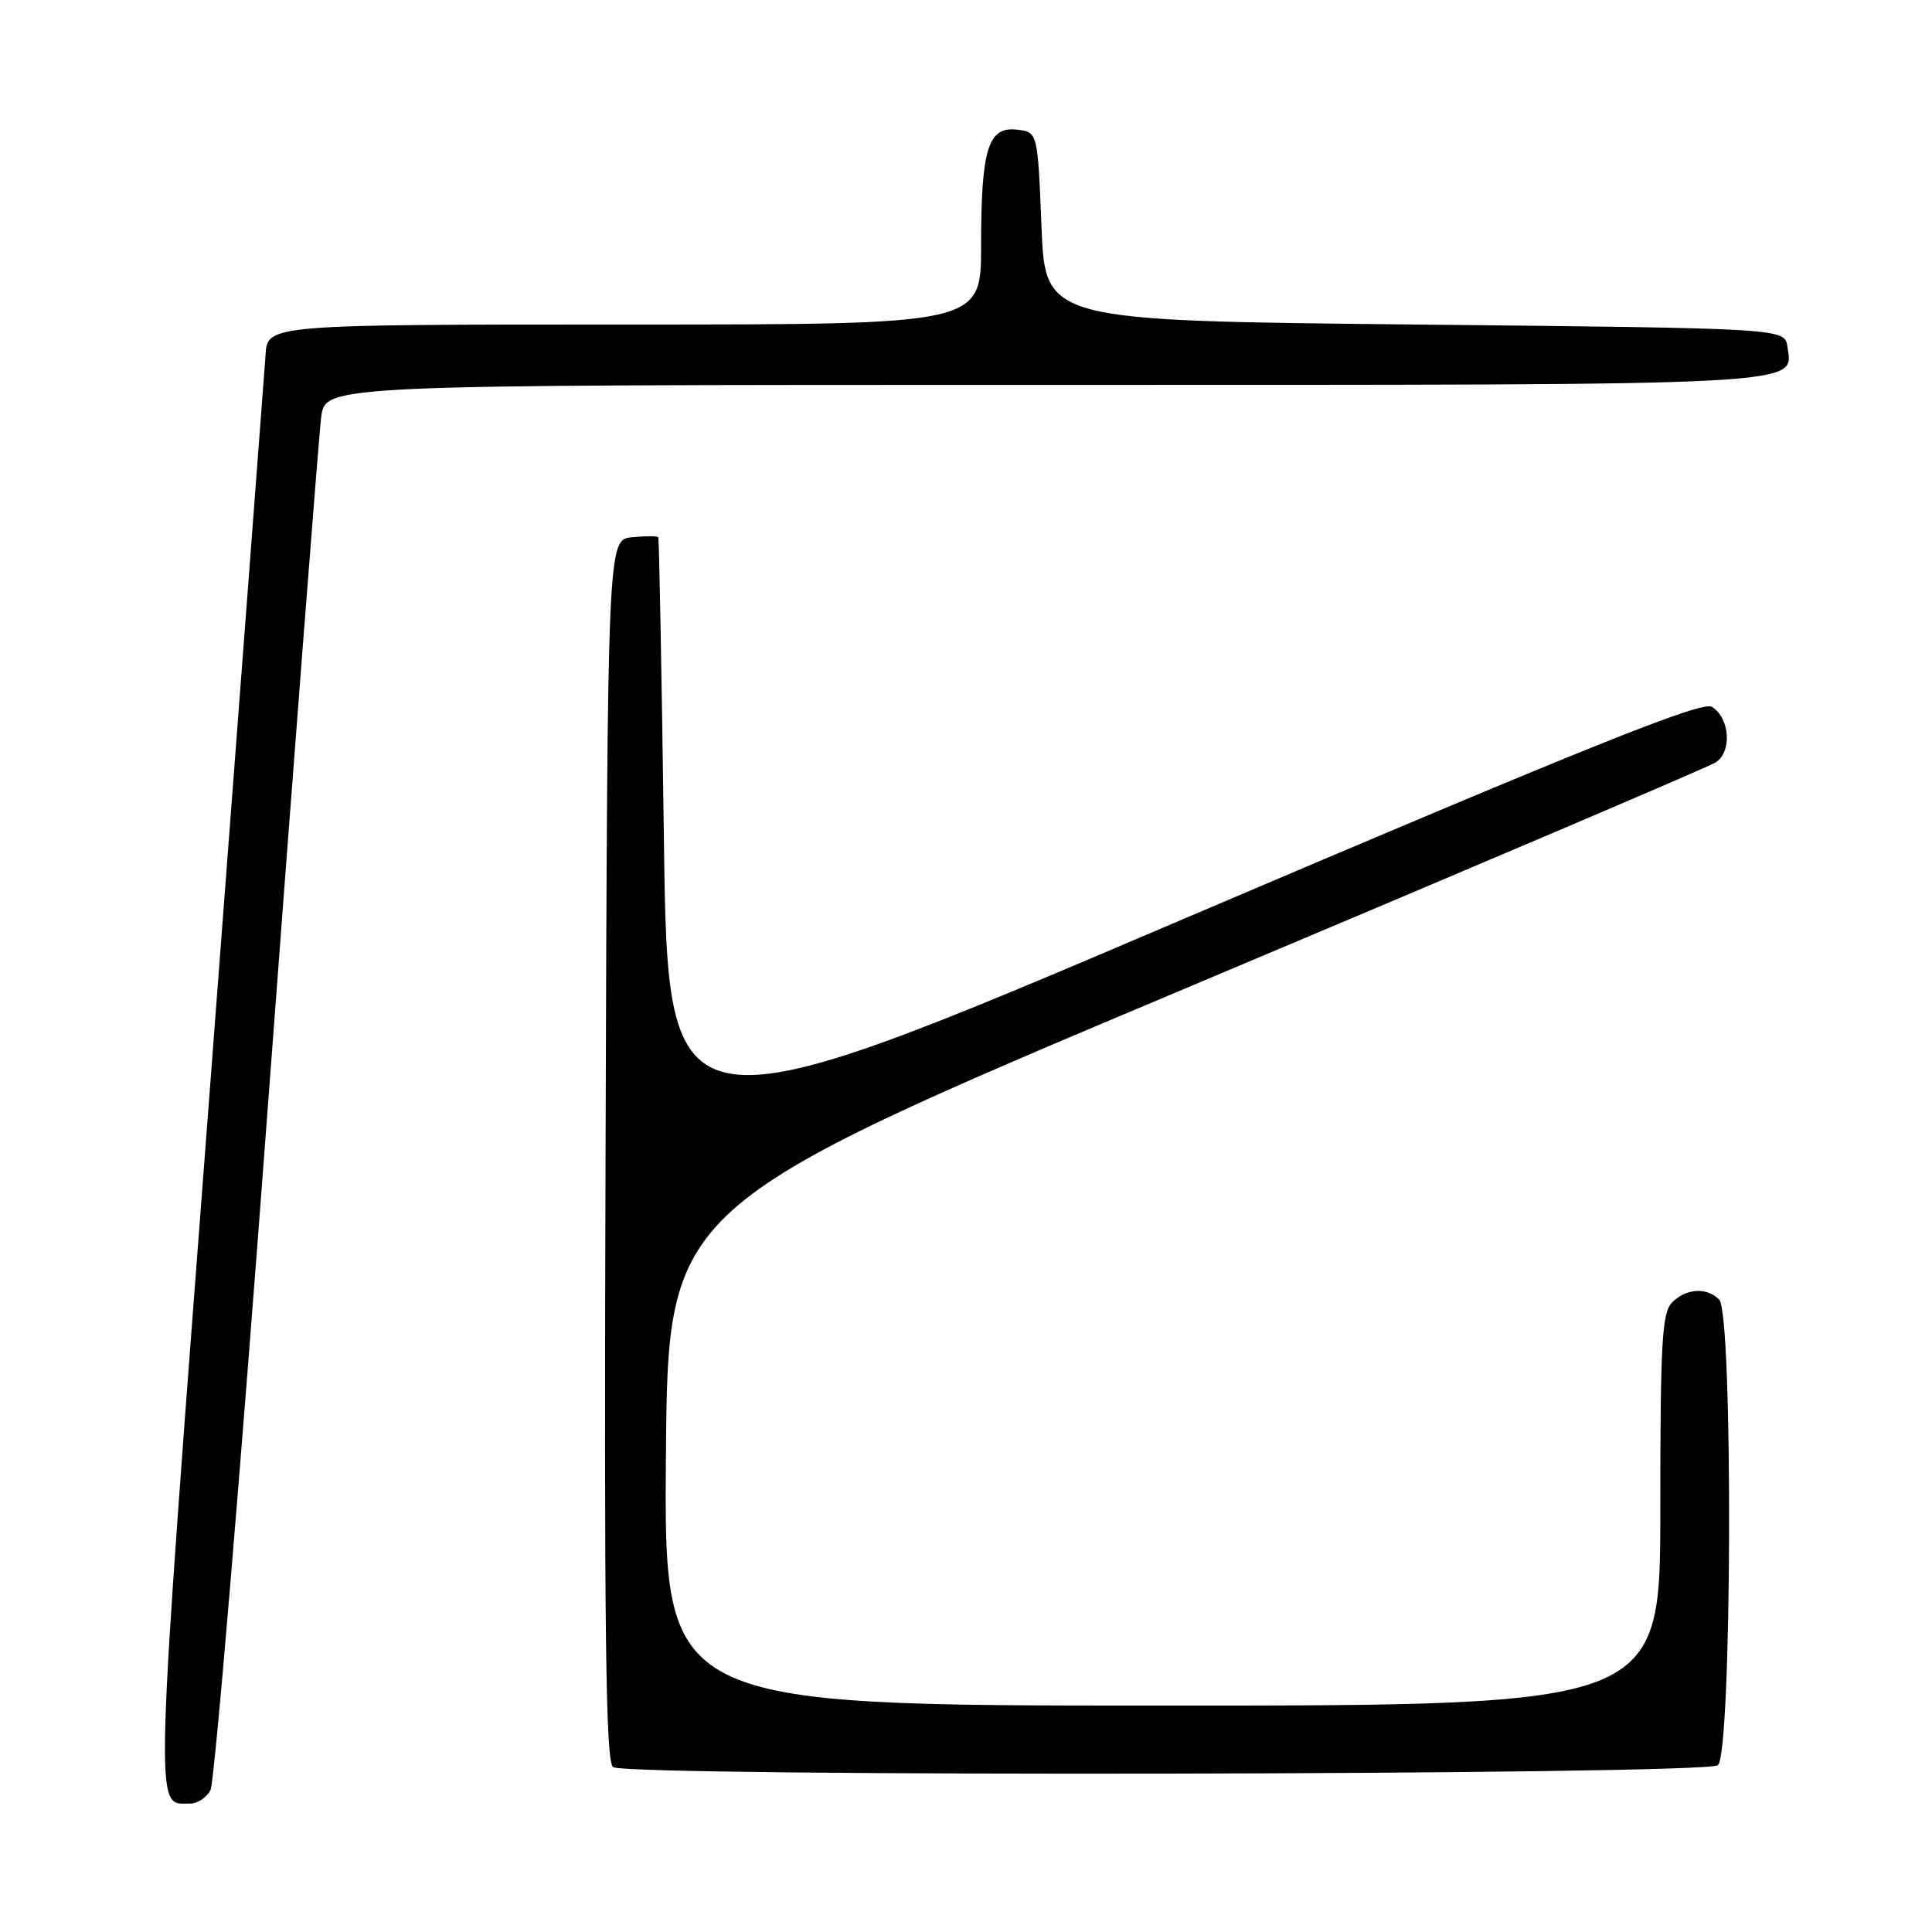 <?xml version="1.0" encoding="UTF-8" standalone="no"?>
<!DOCTYPE svg PUBLIC "-//W3C//DTD SVG 1.1//EN" "http://www.w3.org/Graphics/SVG/1.1/DTD/svg11.dtd" >
<svg xmlns="http://www.w3.org/2000/svg" xmlns:xlink="http://www.w3.org/1999/xlink" version="1.1" viewBox="0 0 256 256">
 <g >
 <path fill="currentColor"
d=" M 27.89 237.21 C 28.42 236.22 31.81 195.83 35.43 147.46 C 39.05 99.08 42.26 57.59 42.56 55.25 C 43.12 51.00 43.12 51.00 138.37 51.00 C 240.83 51.00 237.58 51.17 236.84 45.94 C 236.50 43.50 236.50 43.50 187.50 43.00 C 138.50 42.50 138.50 42.50 138.00 30.00 C 137.50 17.50 137.50 17.50 134.75 17.18 C 130.92 16.74 130.00 19.73 130.00 32.57 C 130.00 43.00 130.00 43.00 83.62 43.00 C 35.59 43.00 35.41 43.01 35.19 47.00 C 35.14 47.83 31.87 90.96 27.92 142.86 C 20.30 242.96 20.41 238.94 25.21 238.98 C 26.16 238.99 27.36 238.19 27.89 237.21 Z  M 227.63 233.90 C 229.50 232.34 229.66 174.06 227.80 172.20 C 226.14 170.54 223.44 170.70 221.57 172.57 C 220.22 173.92 220.00 177.83 220.00 200.07 C 220.00 226.00 220.00 226.00 153.99 226.00 C 87.97 226.00 87.97 226.00 88.24 192.92 C 88.50 159.84 88.50 159.84 157.00 131.00 C 194.68 115.14 226.32 101.66 227.31 101.04 C 229.53 99.65 229.24 95.16 226.84 93.66 C 225.53 92.84 210.59 98.84 156.84 121.76 C 88.50 150.91 88.50 150.91 87.97 111.20 C 87.68 89.37 87.34 71.36 87.22 71.19 C 87.10 71.01 85.54 71.01 83.75 71.19 C 80.50 71.50 80.50 71.50 80.24 152.44 C 80.04 216.48 80.25 233.54 81.24 234.15 C 83.37 235.47 226.03 235.22 227.63 233.90 Z "/>
</g>
</svg>